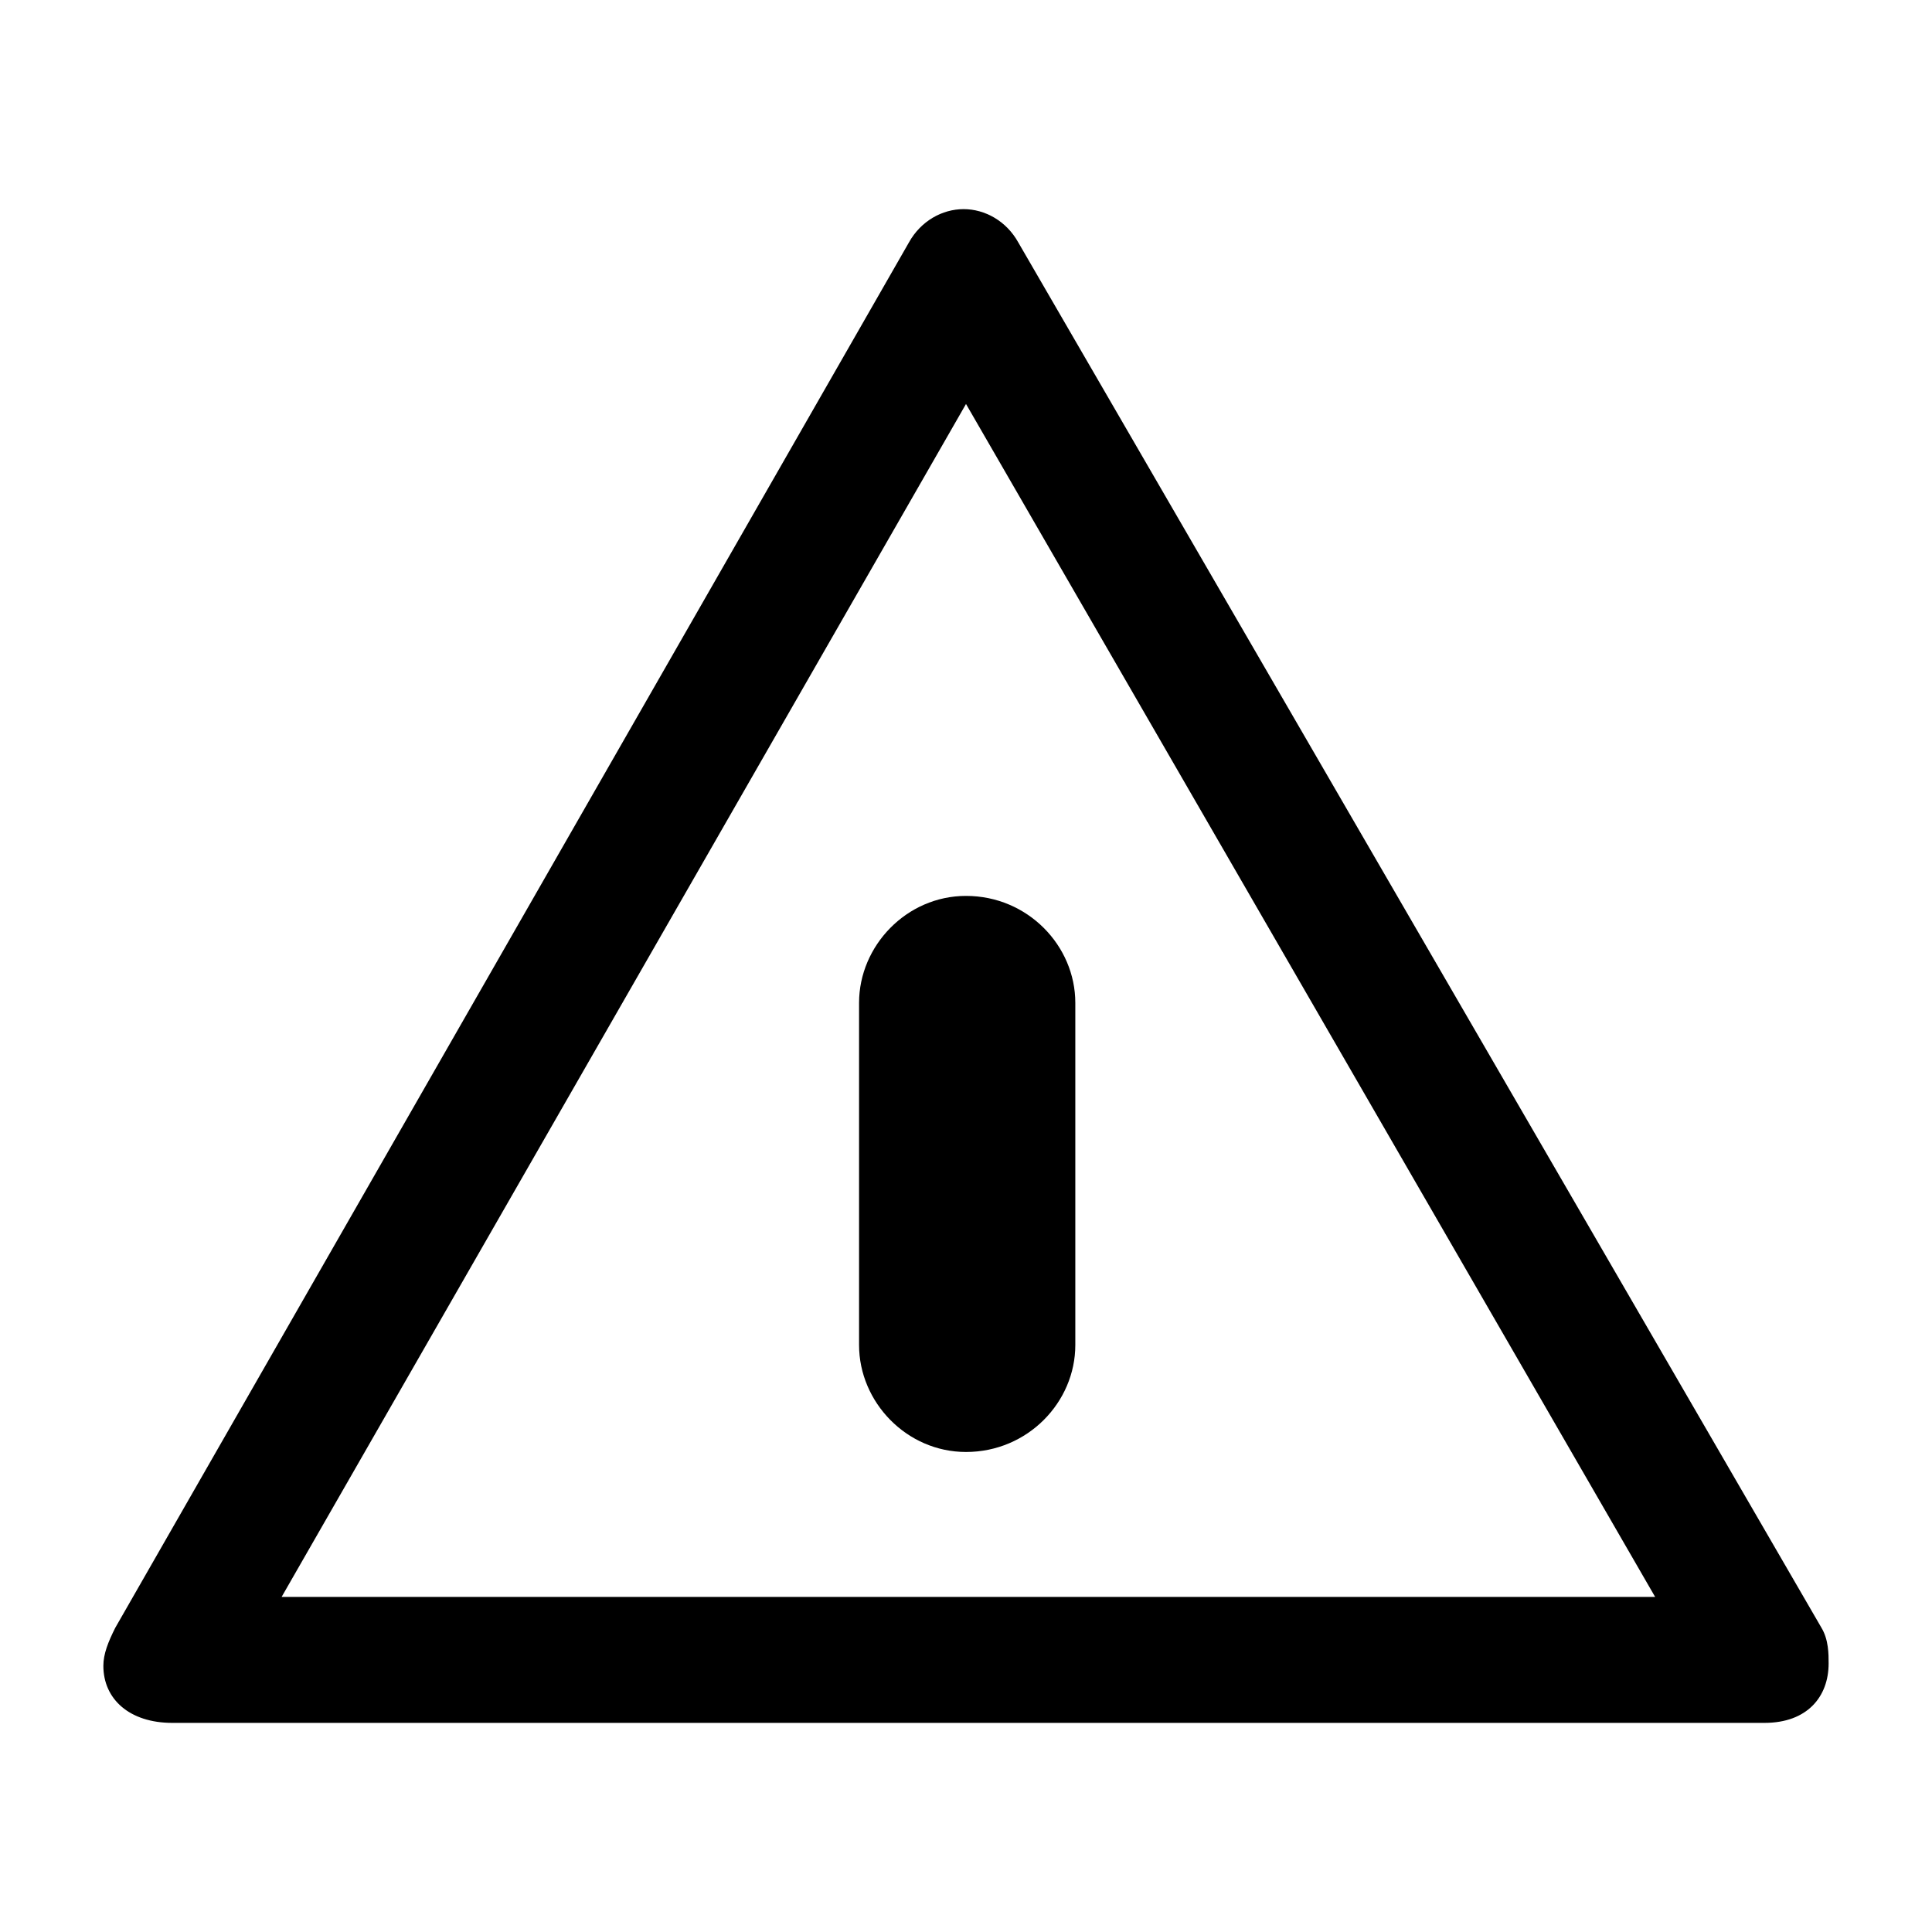 <?xml version="1.0" encoding="utf-8"?>
<!-- Generator: Adobe Illustrator 17.0.0, SVG Export Plug-In . SVG Version: 6.00 Build 0)  -->
<!DOCTYPE svg PUBLIC "-//W3C//DTD SVG 1.1//EN" "http://www.w3.org/Graphics/SVG/1.1/DTD/svg11.dtd">
<svg version="1.1" xmlns="http://www.w3.org/2000/svg" xmlns:xlink="http://www.w3.org/1999/xlink" x="0px" y="0px" width="100px"
	 height="100px" viewBox="0 0 100 100" enable-background="new 0 0 100 100" xml:space="preserve">
<g id="Layer_1">
	<path d="M91.329,89.176H8.917c-2.214,0-3.567-1.23-3.567-2.952c0-0.615,0.246-1.23,0.615-1.968l41.082-71.709
		c0.615-1.107,1.722-1.722,2.829-1.722s2.214,0.615,2.829,1.722L94.28,84.256c0.369,0.615,0.369,1.353,0.369,1.845
		C94.649,87.823,93.542,89.176,91.329,89.176z M14.576,82.657H85.67L50,20.91L14.576,82.657z M55.658,69.619V51.907
		c0-2.952-2.46-5.535-5.658-5.535c-3.075,0-5.535,2.583-5.535,5.535v17.712c0,2.952,2.46,5.535,5.535,5.535
		C53.198,75.154,55.658,72.571,55.658,69.619z"/>
</g>
<g id="_x3C_Layer_x3E_">
</g>
</svg>
